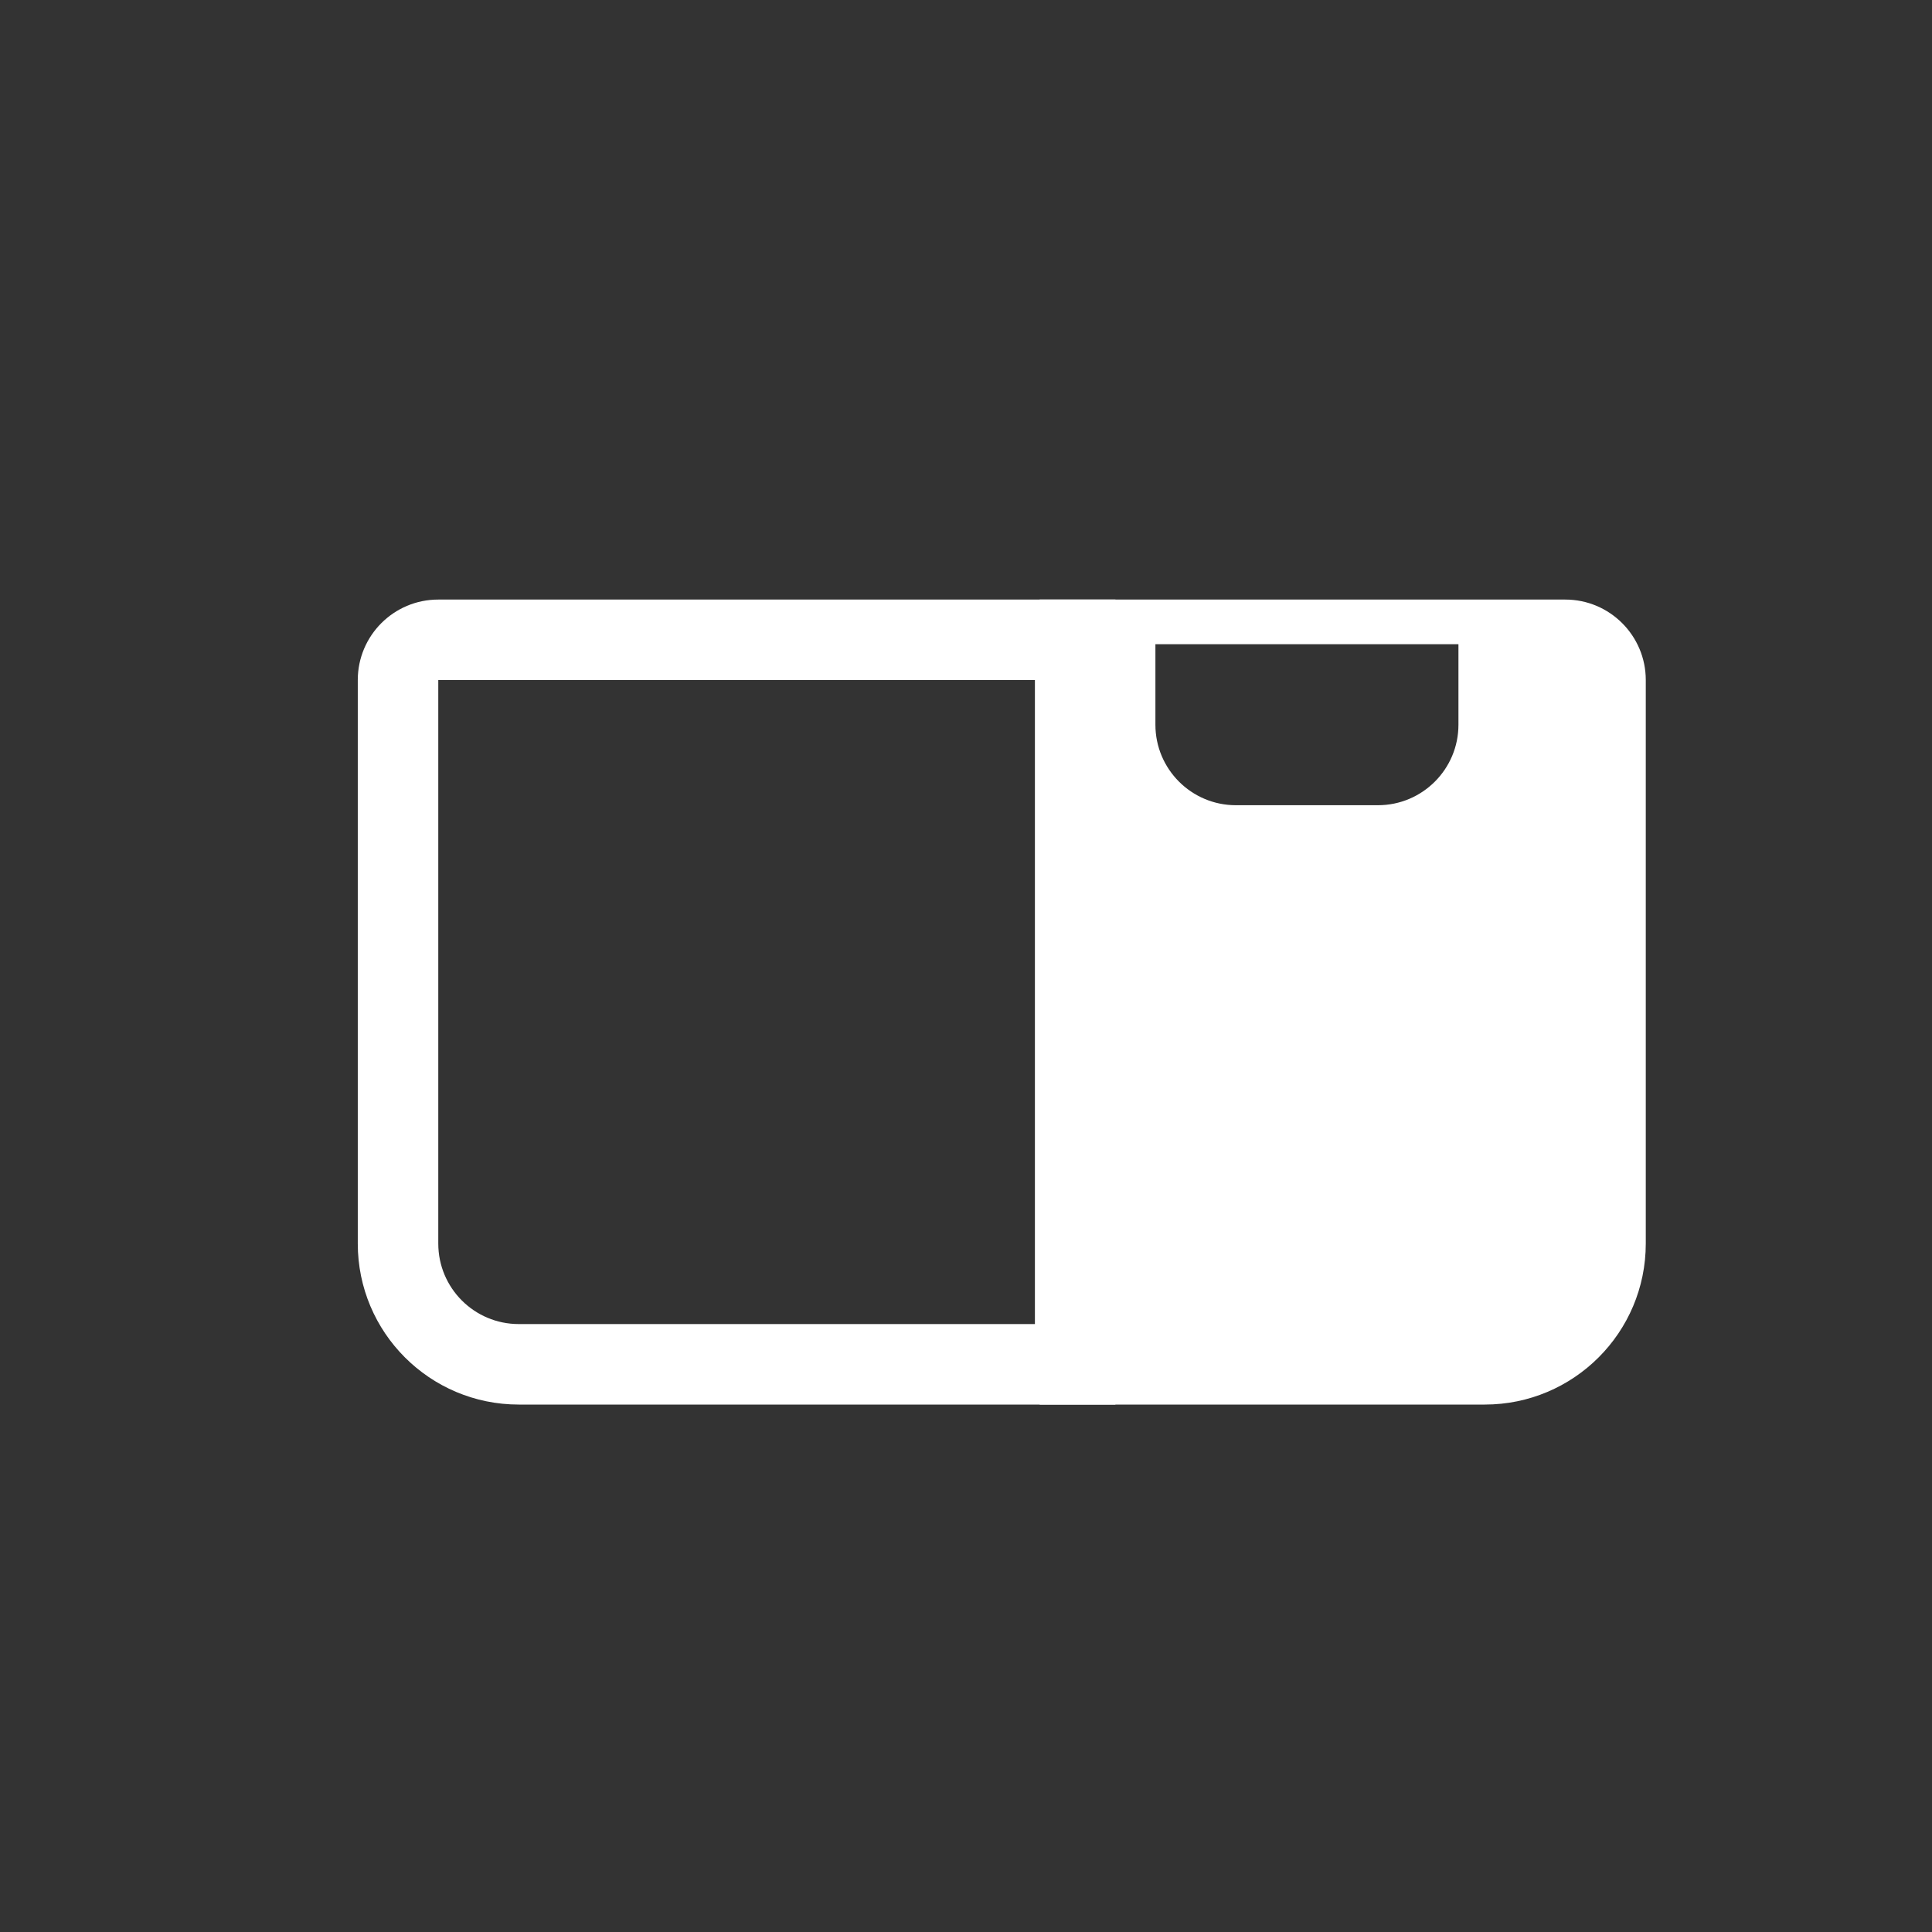 <svg width="27" height="27" viewBox="0 0 27 27" fill="none" xmlns="http://www.w3.org/2000/svg">
<rect x="0" y="0" width="27" height="27" fill="#333333" stroke="none"/>
<path fill-rule="evenodd" clip-rule="evenodd" d="M21.875 8.379H14.529V19.629H20.75C21.992 19.629 23 18.622 23 17.379V9.504C23 8.883 22.496 8.379 21.875 8.379ZM20.382 9.003H16.147V10.128C16.147 10.749 16.651 11.253 17.272 11.253H19.257C19.878 11.253 20.382 10.749 20.382 10.128V9.003Z" fill="white"/>
<path fill-rule="evenodd" clip-rule="evenodd" d="M14.463 9.504H6.125V17.379C6.125 18 6.628 18.504 7.25 18.504H14.463V9.504ZM6.125 8.379C5.503 8.379 5 8.883 5 9.504V17.379C5 18.622 6.007 19.629 7.25 19.629H14.463H15.588V18.504V9.504V8.379H14.463H6.125Z" fill="white"/>
</svg>

